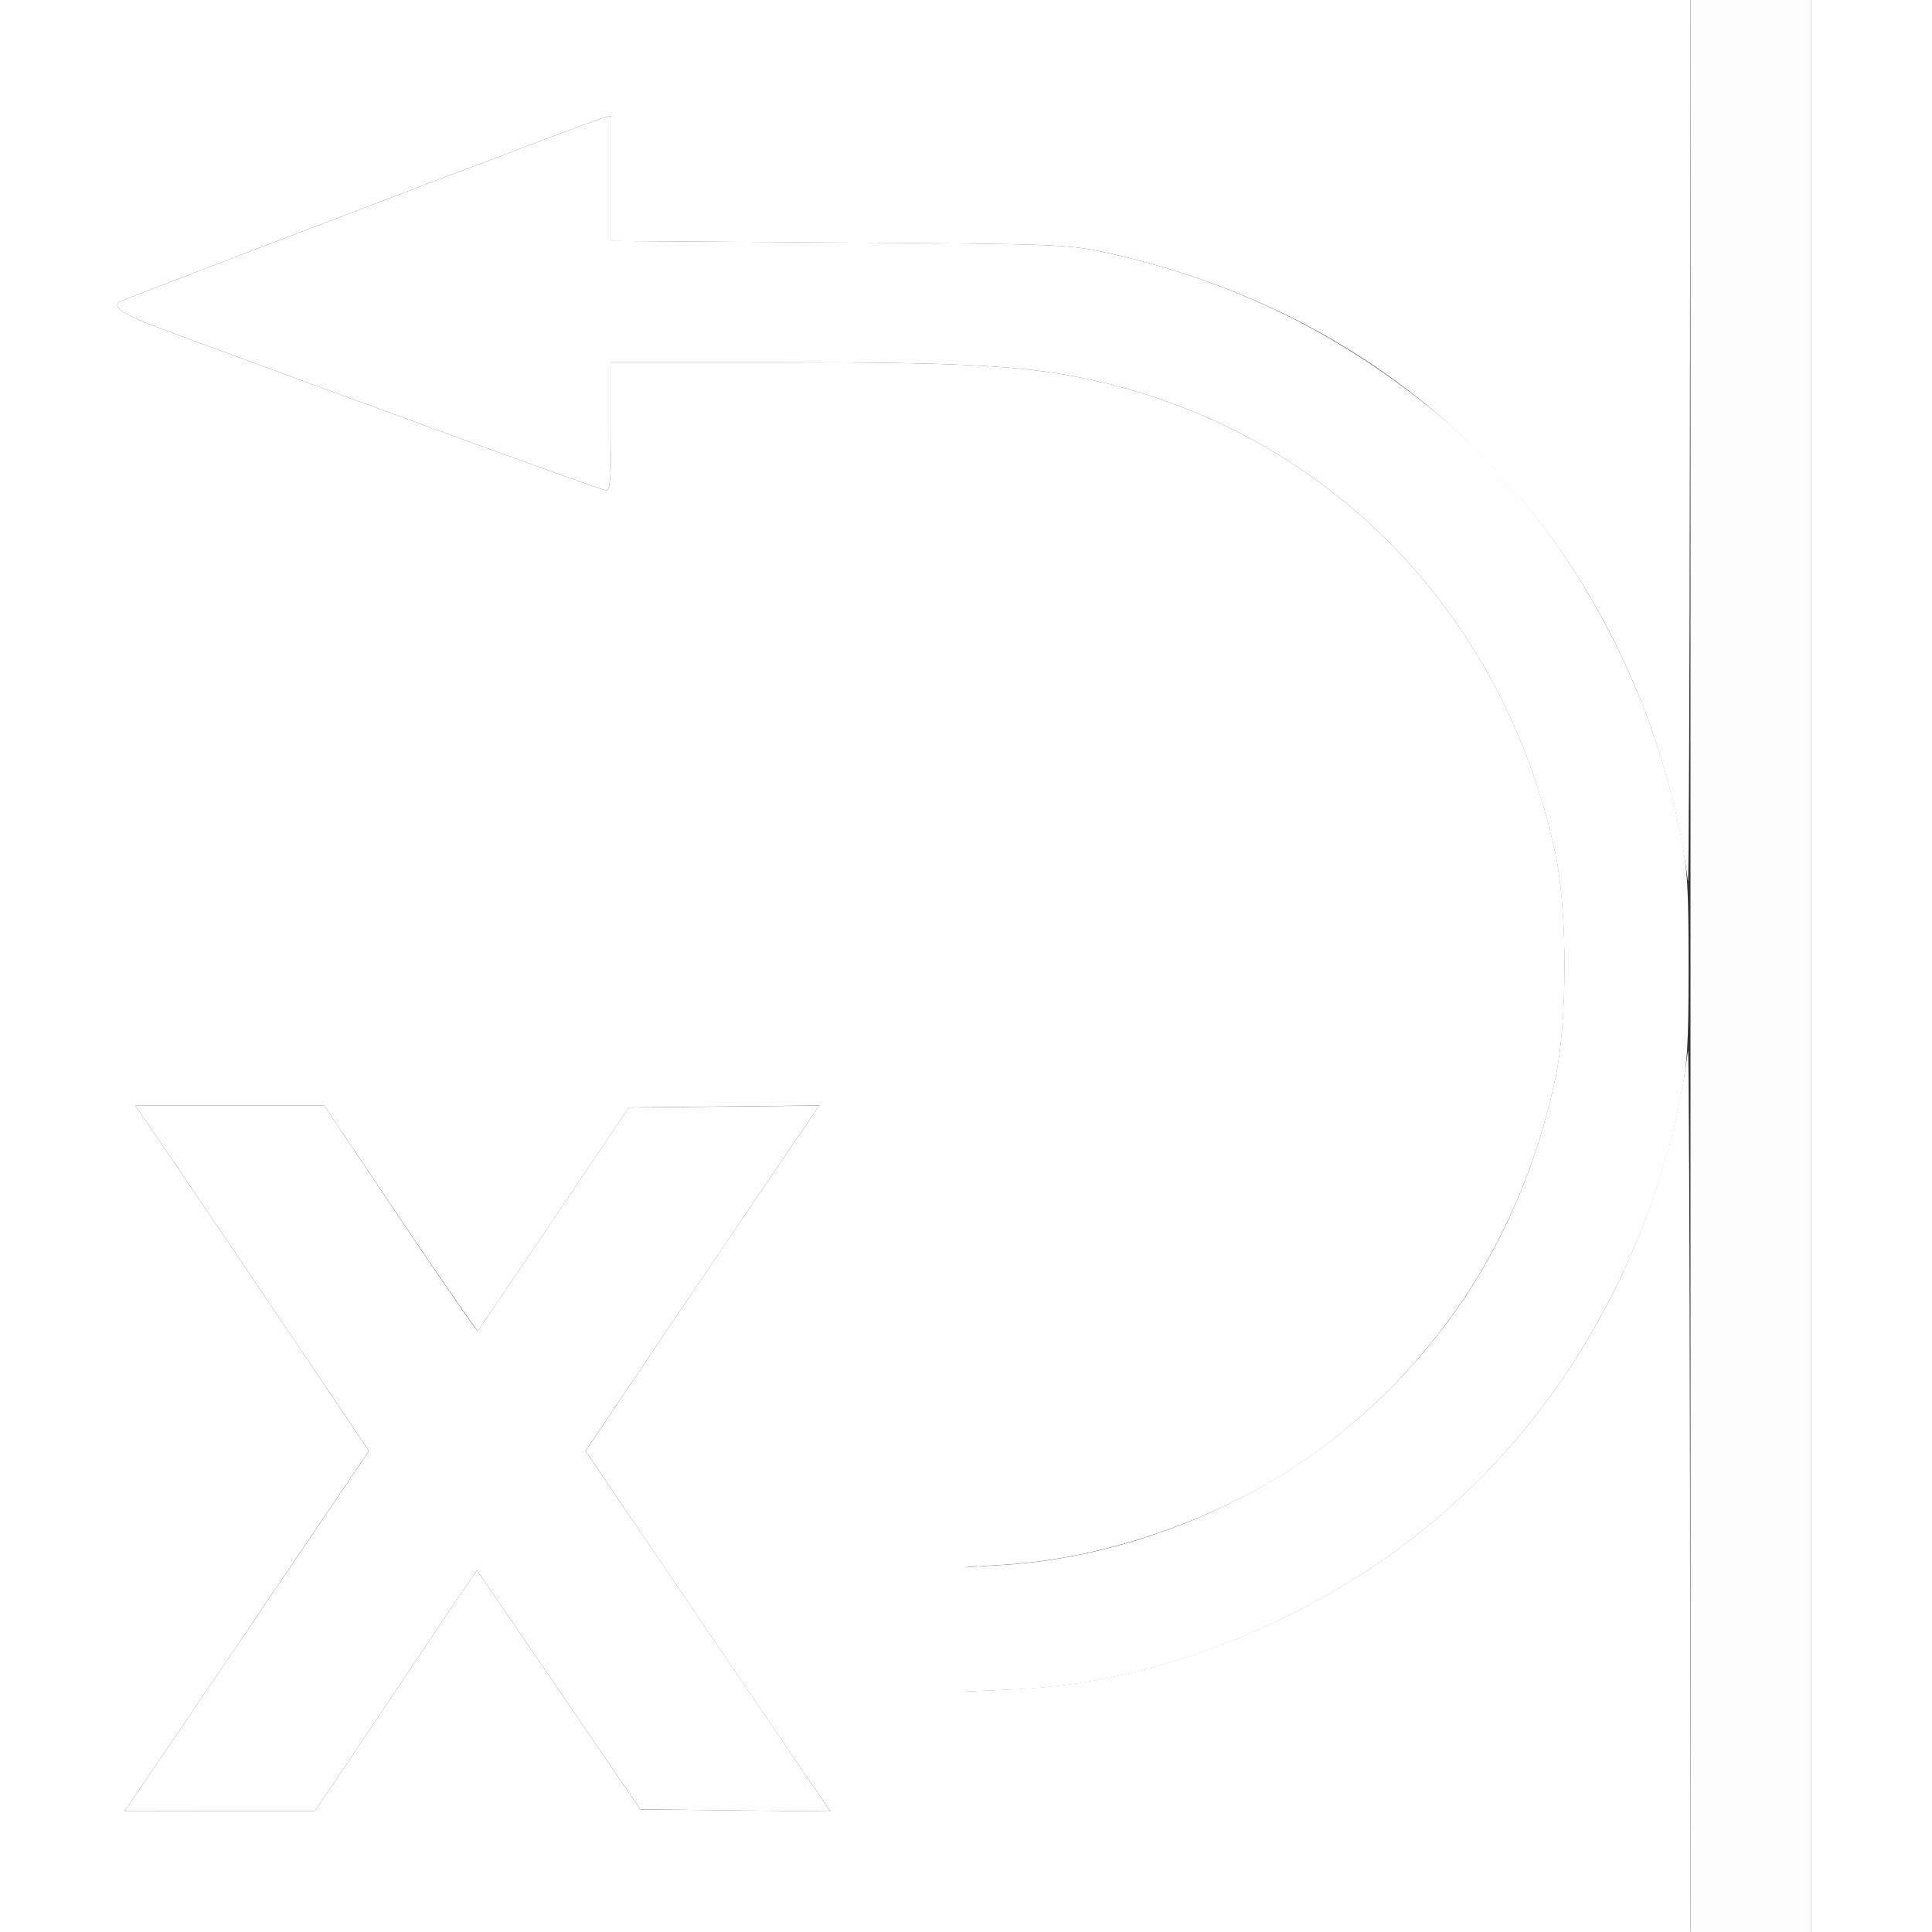 <?xml version="1.0" encoding="UTF-8" standalone="no"?>
<!-- Created with Inkscape (http://www.inkscape.org/) -->

<svg
   xmlns:dc="http://purl.org/dc/elements/1.1/"
   xmlns:cc="http://creativecommons.org/ns#"
   xmlns:rdf="http://www.w3.org/1999/02/22-rdf-syntax-ns#"
   xmlns:svg="http://www.w3.org/2000/svg"
   xmlns="http://www.w3.org/2000/svg"
   xmlns:sodipodi="http://sodipodi.sourceforge.net/DTD/sodipodi-0.dtd"
   xmlns:inkscape="http://www.inkscape.org/namespaces/inkscape"
   version="1.1"
   id="svg2"
   width="16"
   height="16"
   viewBox="0 0 16 16"
   sodipodi:docname="ROLL_X_TANG_POS.svg"
   inkscape:version="0.92.4 (5da689c313, 2019-01-14)">
  <rect x="0" y="0" width="16" height="16" fill="#333333" stroke="none"/>
  <defs
     id="defs6" />
  <sodipodi:namedview
     pagecolor="#ffffff"
     bordercolor="#666666"
     borderopacity="1"
     objecttolerance="10"
     gridtolerance="10"
     guidetolerance="10"
     inkscape:pageopacity="0"
     inkscape:pageshadow="2"
     inkscape:window-width="1046"
     inkscape:window-height="876"
     id="namedview4"
     showgrid="false"
     inkscape:zoom="14.75"
     inkscape:cx="8"
     inkscape:cy="8"
     inkscape:window-x="0"
     inkscape:window-y="0"
     inkscape:window-maximized="0"
     inkscape:current-layer="svg2" />
  <g
     id="ROLL_X_TANG_POS">
    <path
       style="fill:#ffffff;stroke-width:0.031"
       d="M 0,8 V 0 h 7 7 L 13.995,3.695 C 13.993,5.728 13.985,7.348 13.979,7.297 13.892,6.62 13.677,5.924 13.36,5.294 12.522,3.629 11.029,2.495 9.141,2.088 8.844,2.024 8.73,2.02 6.945,2.009 L 5.062,1.996 V 1.479 0.961 L 4.992,0.976 C 4.941,0.987 2.065,2.08 1.023,2.485 0.9,2.534 0.986,2.593 1.398,2.746 3.459,3.506 4.99,4.062 5.023,4.062 5.053,4.062 5.062,3.94 5.062,3.531 V 3 h 1.386 c 1.476,0 2.004,0.027 2.505,0.128 1.988,0.401 3.489,1.905 3.927,3.934 0.103,0.476 0.103,1.399 0,1.875 -0.272,1.264 -0.934,2.308 -1.939,3.058 -0.728,0.543 -1.726,0.909 -2.634,0.964 L 8,12.978 v 0.515 0.515 l 0.398,-0.018 c 0.729,-0.032 1.465,-0.225 2.194,-0.573 1.226,-0.587 2.158,-1.5 2.768,-2.712 0.317,-0.63 0.532,-1.326 0.619,-2.003 0.007,-0.052 0.014,1.569 0.017,3.602 L 14,16 H 7 0 Z m 3.279,6 0.669,-0.997 0.134,0.194 c 0.073,0.107 0.378,0.552 0.677,0.991 l 0.544,0.797 0.787,0.008 0.787,0.008 L 6.477,14.415 C 6.258,14.092 5.802,13.421 5.464,12.923 L 4.85,12.017 5.492,11.063 C 5.846,10.539 6.282,9.895 6.461,9.632 l 0.325,-0.477 -0.789,0.008 -0.789,0.008 -0.619,0.919 c -0.341,0.506 -0.625,0.925 -0.631,0.931 -0.006,0.006 -0.295,-0.411 -0.642,-0.927 L 2.685,9.156 H 1.903 1.121 l 0.325,0.477 c 0.179,0.262 0.614,0.906 0.967,1.43 l 0.642,0.953 -0.614,0.906 C 2.104,13.42 1.649,14.092 1.43,14.414 L 1.031,15 1.82,14.999 2.609,14.998 Z M 15,8 V 0 h 0.5 0.5 v 8 8 H 15.5 15 Z"
       id="path823"
       inkscape:connector-curvature="0" />
    <path
       style="fill:#fefefe;stroke-width:0.031"
       d="M 1.43,14.414 C 1.649,14.092 2.104,13.42 2.442,12.922 L 3.056,12.016 2.413,11.063 C 2.06,10.538 1.625,9.895 1.446,9.633 L 1.121,9.156 H 1.903 2.685 l 0.63,0.939 c 0.347,0.516 0.635,0.934 0.642,0.927 0.006,-0.006 0.29,-0.425 0.631,-0.931 l 0.619,-0.919 0.789,-0.008 0.789,-0.008 -0.325,0.477 C 6.282,9.895 5.846,10.539 5.492,11.063 l -0.643,0.954 0.615,0.905 c 0.338,0.498 0.794,1.169 1.013,1.492 L 6.876,15.001 6.089,14.993 5.303,14.984 4.759,14.188 C 4.46,13.749 4.155,13.303 4.082,13.197 L 3.948,13.003 3.279,14 2.609,14.998 1.82,14.999 1.031,15 Z M 8,13.494 v -0.515 l 0.307,-0.019 c 0.926,-0.056 1.915,-0.424 2.665,-0.99 0.991,-0.749 1.636,-1.774 1.907,-3.032 0.103,-0.476 0.103,-1.399 0,-1.875 C 12.442,5.033 10.941,3.529 8.953,3.128 8.452,3.027 7.924,3 6.449,3 H 5.062 V 3.531 C 5.062,3.94 5.053,4.062 5.023,4.062 4.99,4.062 3.459,3.506 1.398,2.746 0.986,2.593 0.9,2.534 1.023,2.485 2.065,2.08 4.941,0.987 4.992,0.976 L 5.062,0.961 V 1.479 1.996 l 1.883,0.012 c 1.785,0.012 1.899,0.016 2.195,0.08 1.052,0.227 1.963,0.67 2.778,1.352 0.985,0.824 1.721,2.096 1.995,3.445 0.062,0.306 0.071,0.443 0.071,1.115 0,0.672 -0.009,0.808 -0.071,1.115 -0.111,0.548 -0.296,1.081 -0.554,1.592 -0.61,1.212 -1.542,2.125 -2.768,2.712 -0.728,0.349 -1.465,0.541 -2.194,0.573 L 8,14.009 Z"
       id="path821"
       inkscape:connector-curvature="0" />
    <path
       style="fill:#fefdfe;stroke-width:0.031"
       d="M 14,8 V 0 h 0.5 0.5 v 8 8 H 14.5 14 Z"
       id="path819"
       inkscape:connector-curvature="0" />
  </g>
</svg>
